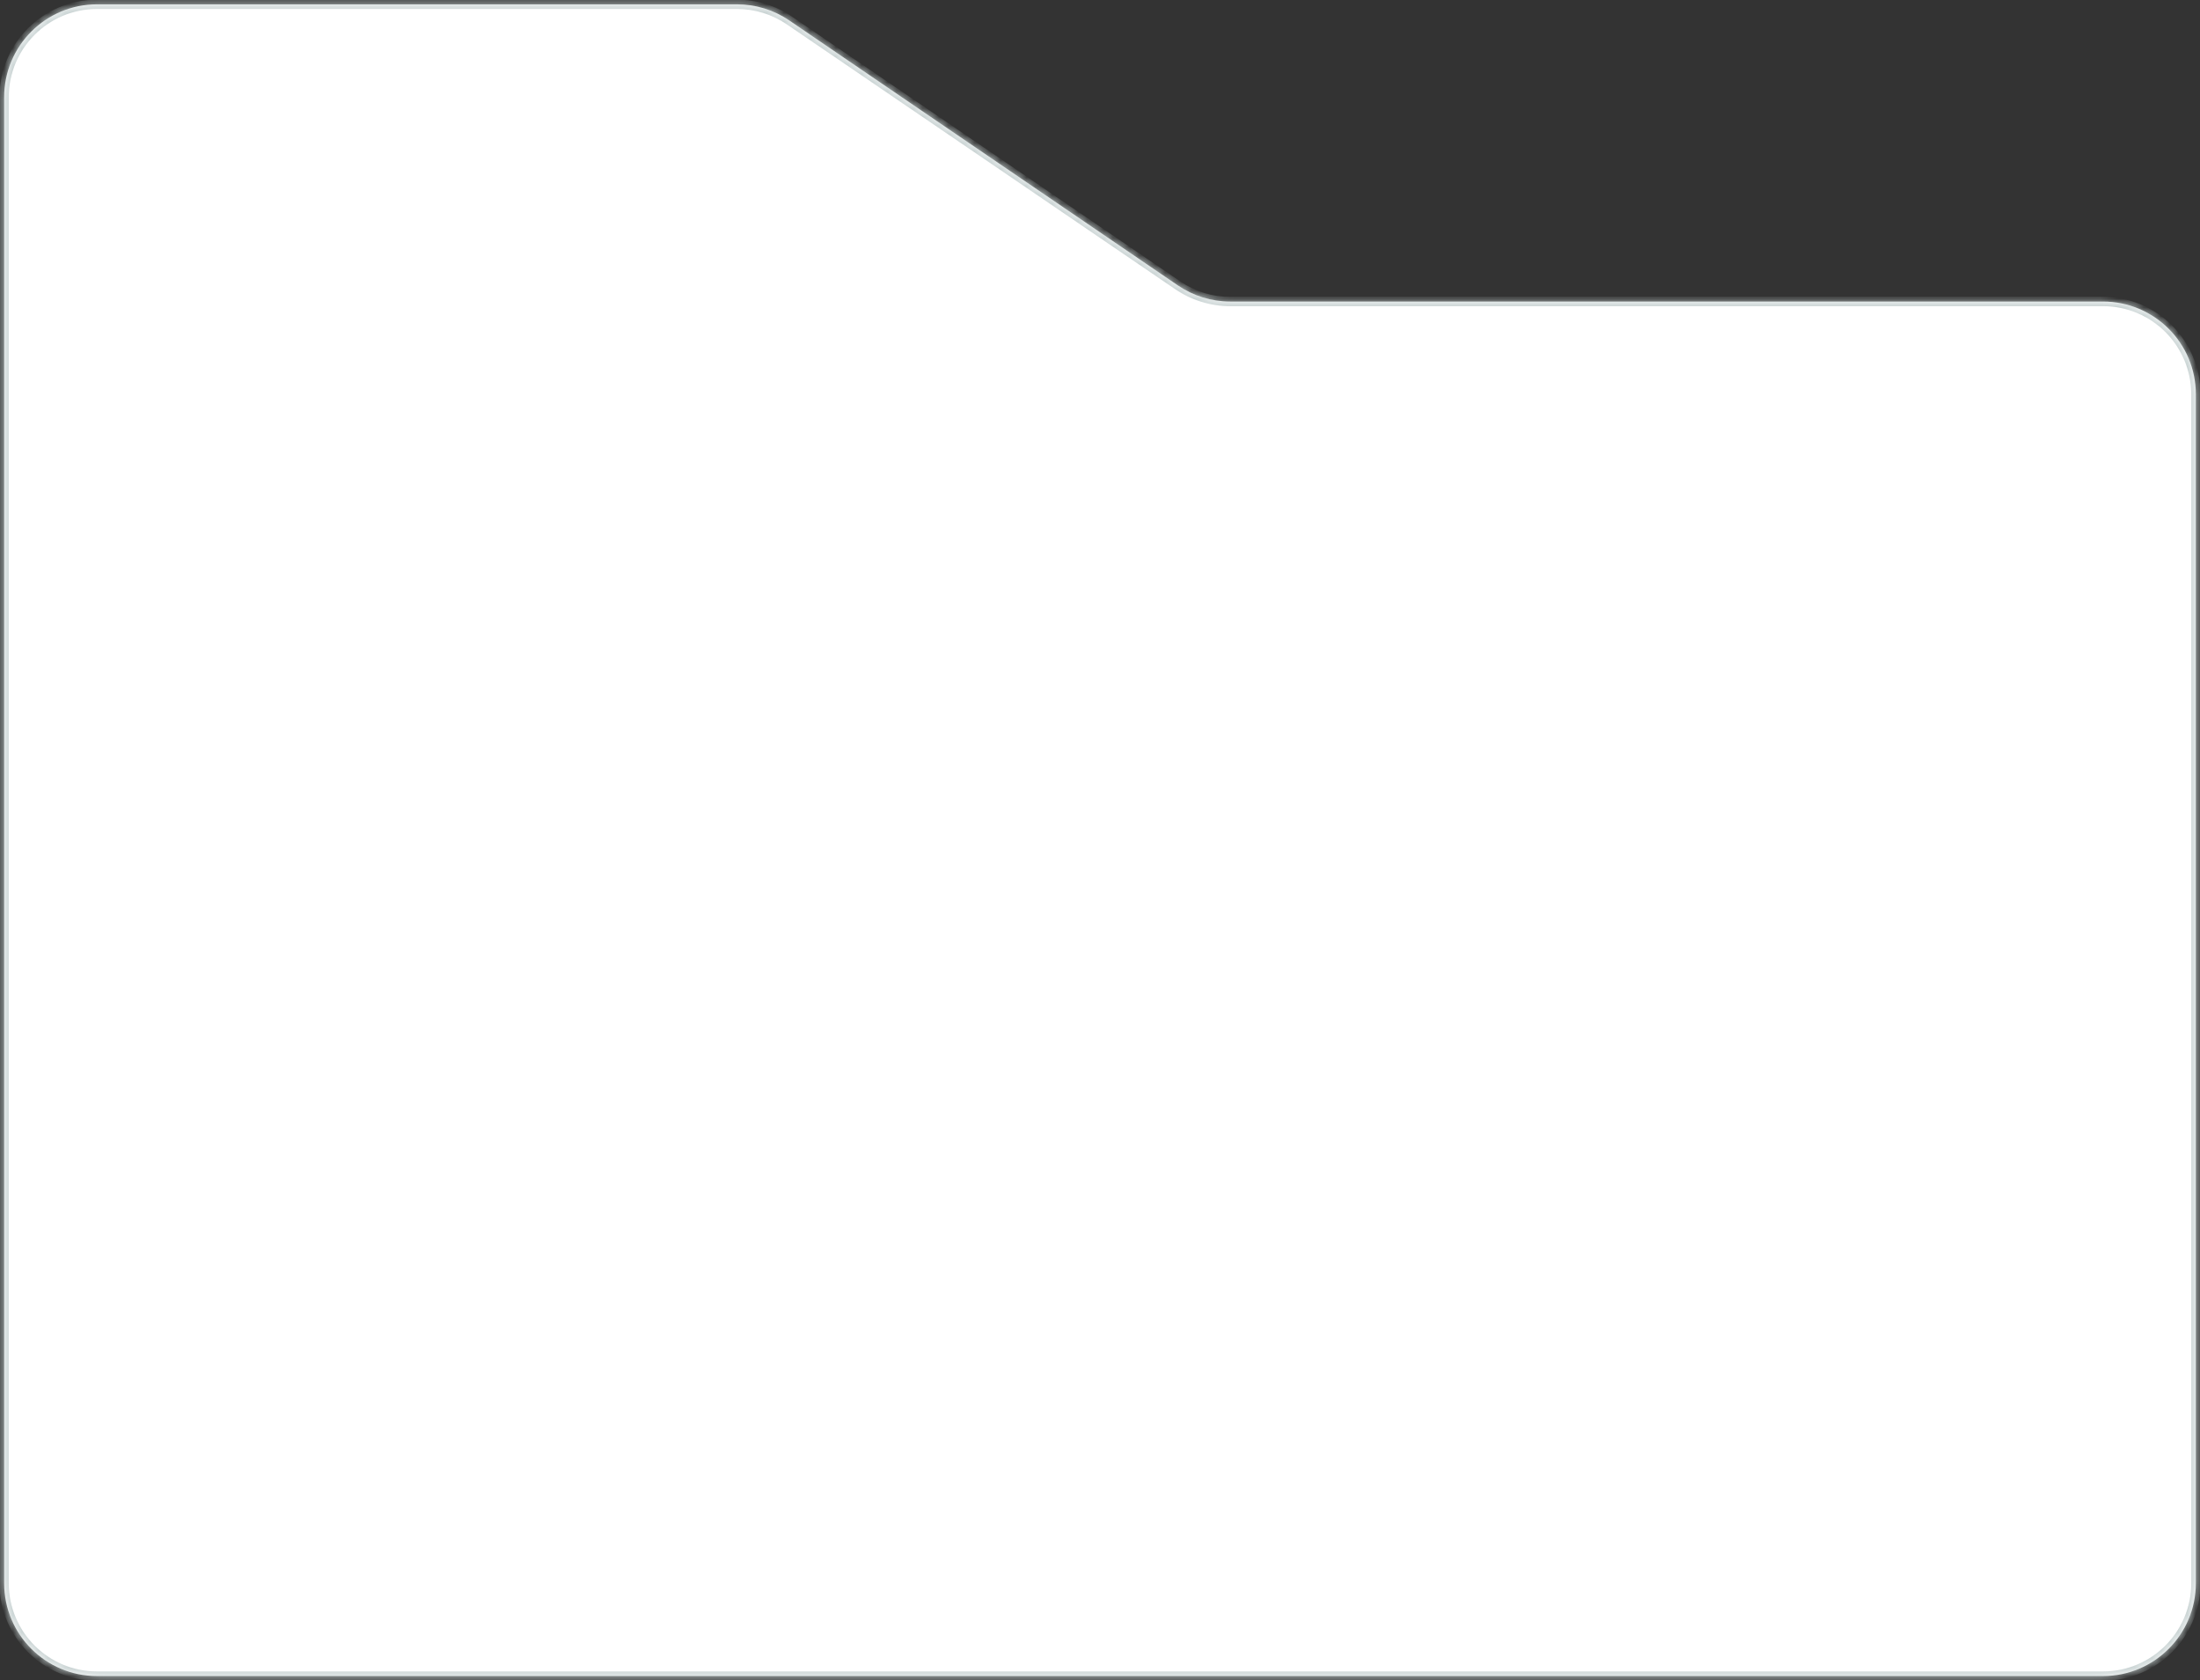 <svg width="254" height="194" viewBox="0 0 254 194" fill="none" xmlns="http://www.w3.org/2000/svg">
<rect x="0" y="0" width="254" height="194" fill="#333333" stroke="none"/>
<mask id="path-2-inside-1_2829_61769" fill="white">
<path d="M85.092 0.5C87.247 0.5 89.352 1.149 91.132 2.363L135.991 32.948C137.772 34.162 139.876 34.812 142.031 34.812H242.8C248.722 34.812 253.523 39.612 253.523 45.534V182.778C253.523 188.699 248.722 193.5 242.8 193.5H11.2C5.278 193.5 0.478 188.699 0.478 182.778V11.222C0.478 5.301 5.278 0.5 11.2 0.5H85.092Z"/>
</mask>
<path d="M85.092 0.5C87.247 0.5 89.352 1.149 91.132 2.363L135.991 32.948C137.772 34.162 139.876 34.812 142.031 34.812H242.8C248.722 34.812 253.523 39.612 253.523 45.534V182.778C253.523 188.699 248.722 193.5 242.8 193.5H11.2C5.278 193.5 0.478 188.699 0.478 182.778V11.222C0.478 5.301 5.278 0.5 11.2 0.5H85.092Z" fill="white"/>
<path d="M135.991 32.948L135.689 33.391L135.991 32.948ZM91.132 2.363L91.434 1.92L91.132 2.363ZM91.132 2.363L90.83 2.806L135.689 33.391L135.991 32.948L136.293 32.505L91.434 1.92L91.132 2.363ZM142.031 34.812V35.348H242.8V34.812V34.275H142.031V34.812ZM253.523 45.534H252.987V182.778H253.523H254.059V45.534H253.523ZM242.8 193.5V192.964H11.2V193.5V194.036H242.8V193.5ZM0.478 182.778H1.014V11.222H0.478H-0.058V182.778H0.478ZM11.2 0.5V1.036H85.092V0.5V-0.036H11.2V0.5ZM0.478 11.222H1.014C1.014 5.597 5.574 1.036 11.2 1.036V0.5V-0.036C4.982 -0.036 -0.058 5.004 -0.058 11.222H0.478ZM11.2 193.5V192.964C5.574 192.964 1.014 188.403 1.014 182.778H0.478H-0.058C-0.058 188.996 4.982 194.036 11.2 194.036V193.5ZM253.523 182.778H252.987C252.987 188.403 248.426 192.964 242.8 192.964V193.5V194.036C249.018 194.036 254.059 188.996 254.059 182.778H253.523ZM242.8 34.812V35.348C248.426 35.348 252.987 39.908 252.987 45.534H253.523H254.059C254.059 39.316 249.018 34.275 242.8 34.275V34.812ZM135.991 32.948L135.689 33.391C137.559 34.666 139.769 35.348 142.031 35.348V34.812V34.275C139.984 34.275 137.985 33.659 136.293 32.505L135.991 32.948ZM91.132 2.363L91.434 1.92C89.565 0.646 87.355 -0.036 85.092 -0.036V0.5V1.036C87.139 1.036 89.139 1.653 90.83 2.806L91.132 2.363Z" fill="#C5D0D0" mask="url(#path-2-inside-1_2829_61769)"/>
</svg>
